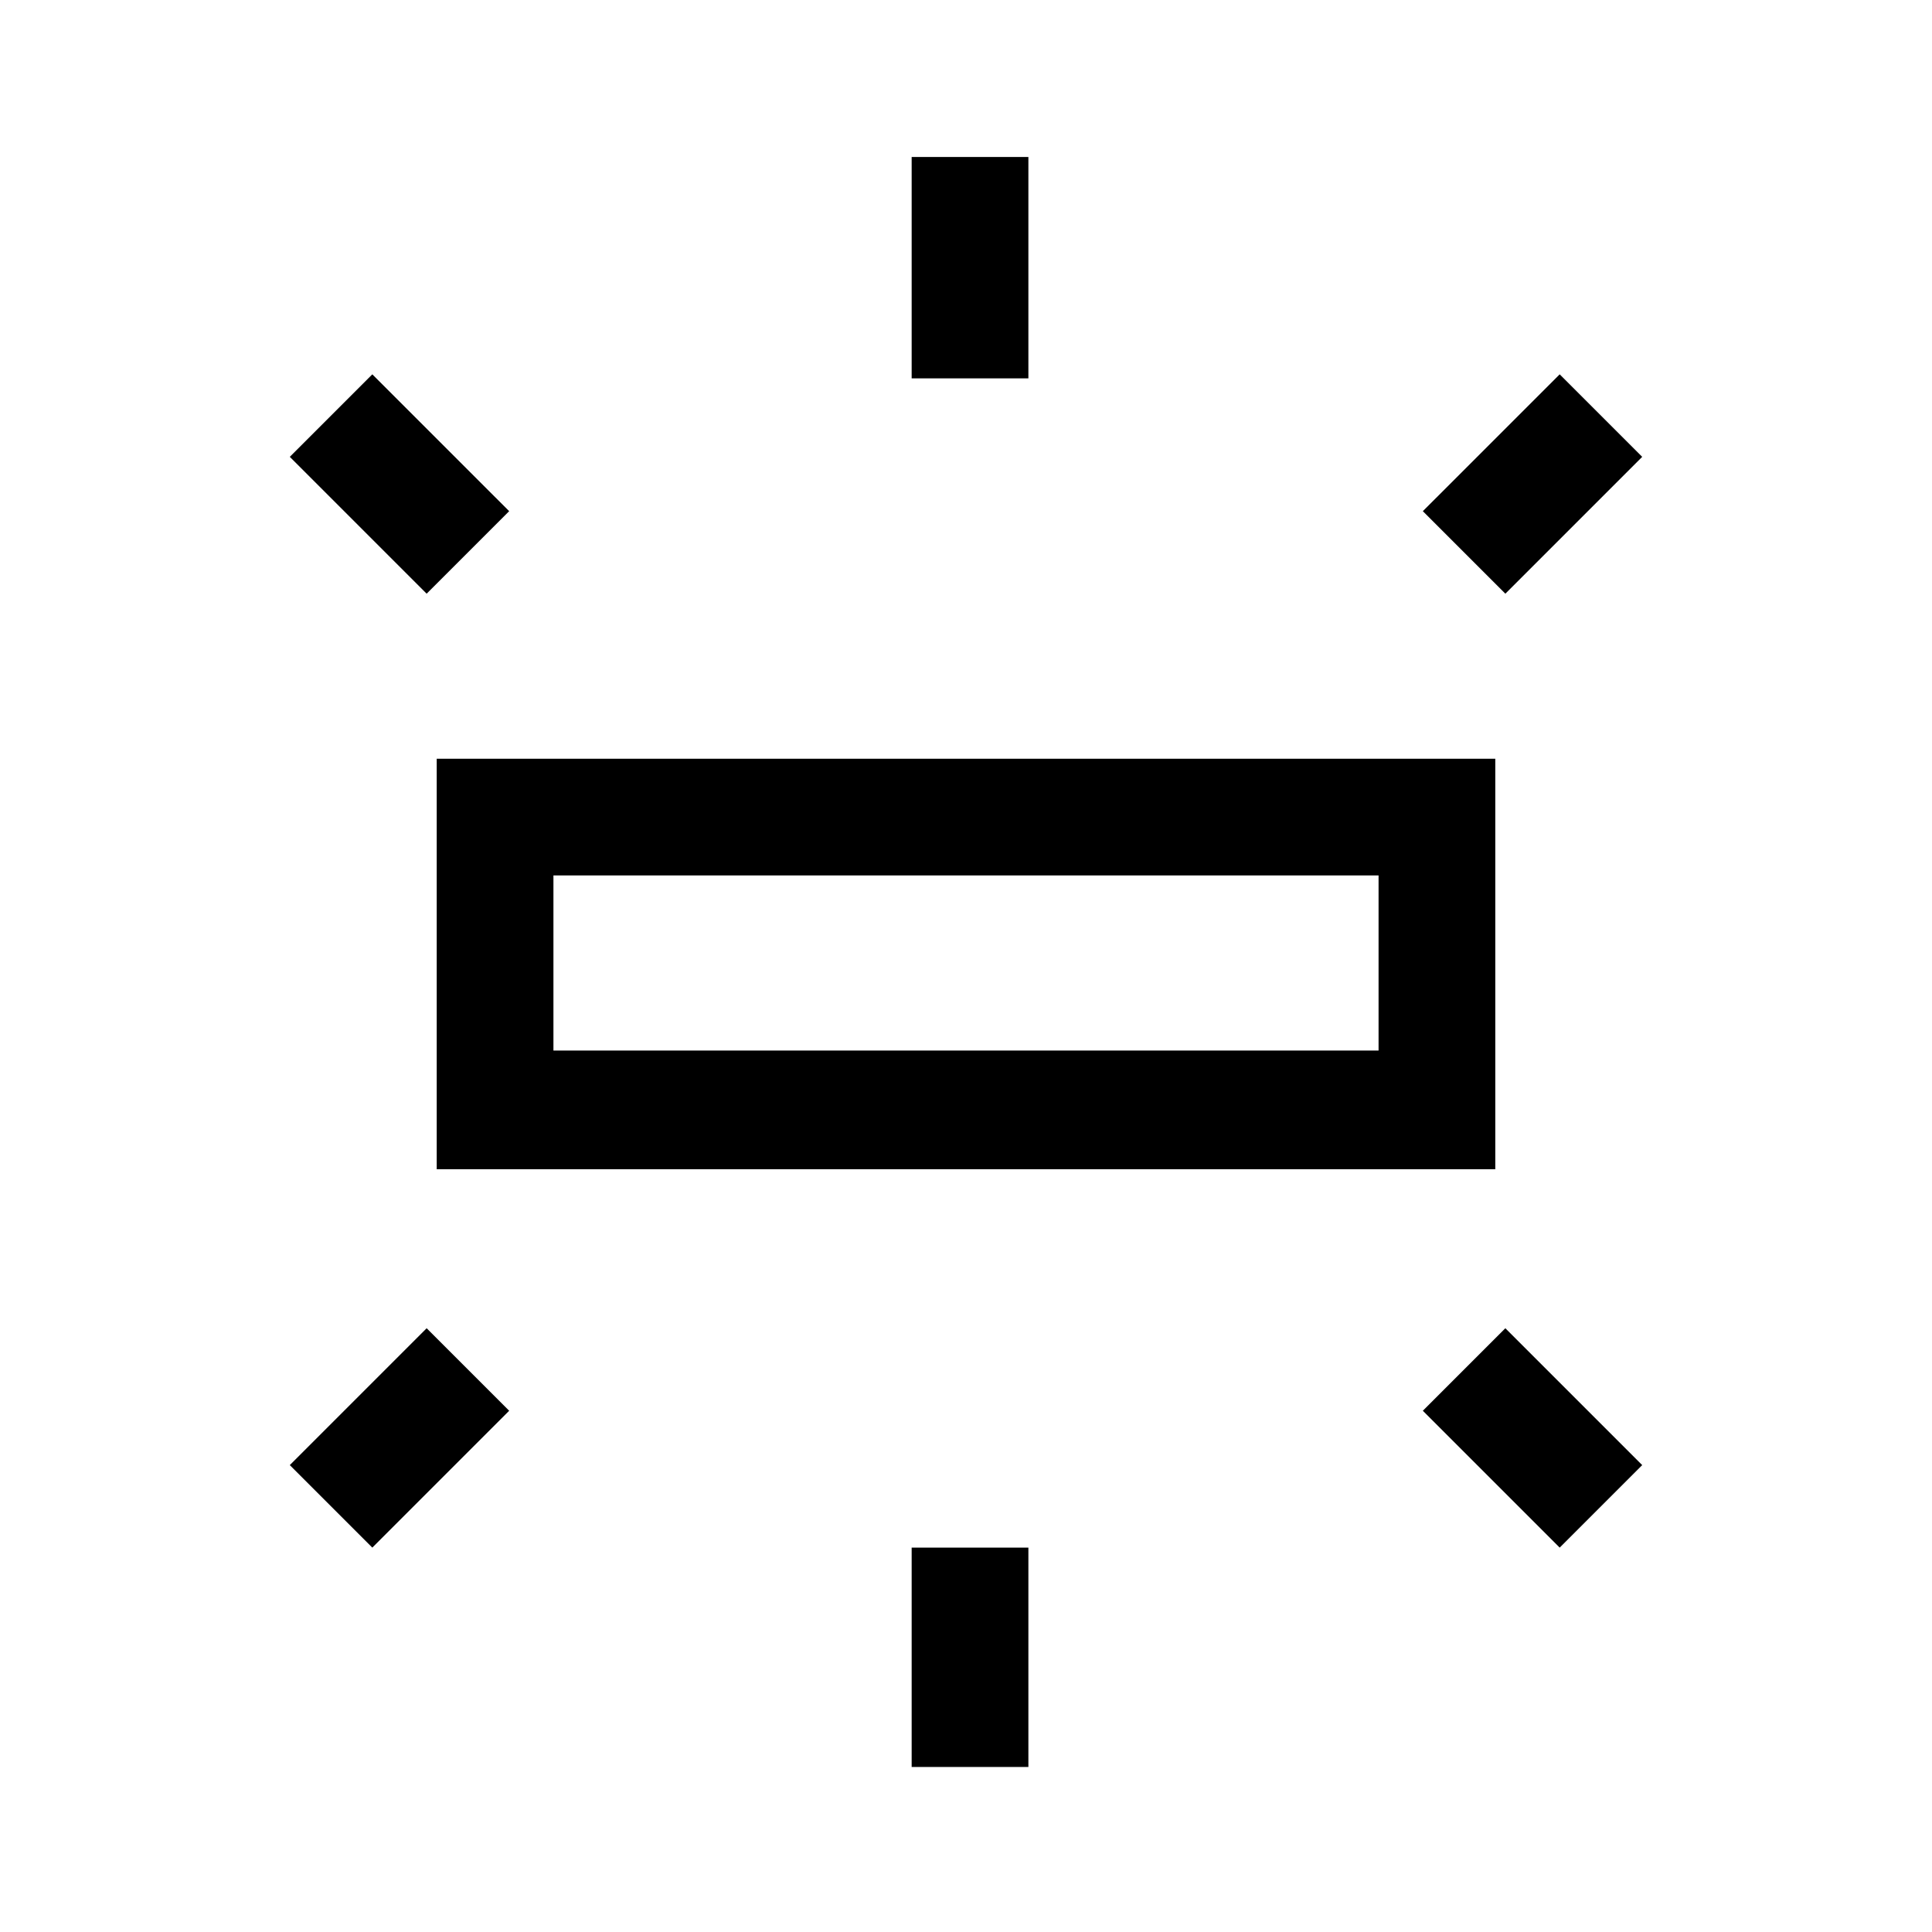 <svg xmlns="http://www.w3.org/2000/svg" height="48" width="48"><path d="M10.85 29.05V18.85H37.15V29.05ZM22.65 9.4V3.9H25.55V9.4ZM37.4 14.75 35.35 12.7 38.75 9.3 40.8 11.35ZM22.65 43.9V38.45H25.55V43.9ZM38.75 38.45 35.35 35.05 37.4 33 40.8 36.4ZM10.6 14.75 7.2 11.35 9.25 9.3 12.65 12.7ZM9.25 38.45 7.2 36.4 10.6 33 12.65 35.05ZM13.75 26.1H34.25V21.75H13.75ZM13.75 26.1V21.75V26.1Z"/></svg>